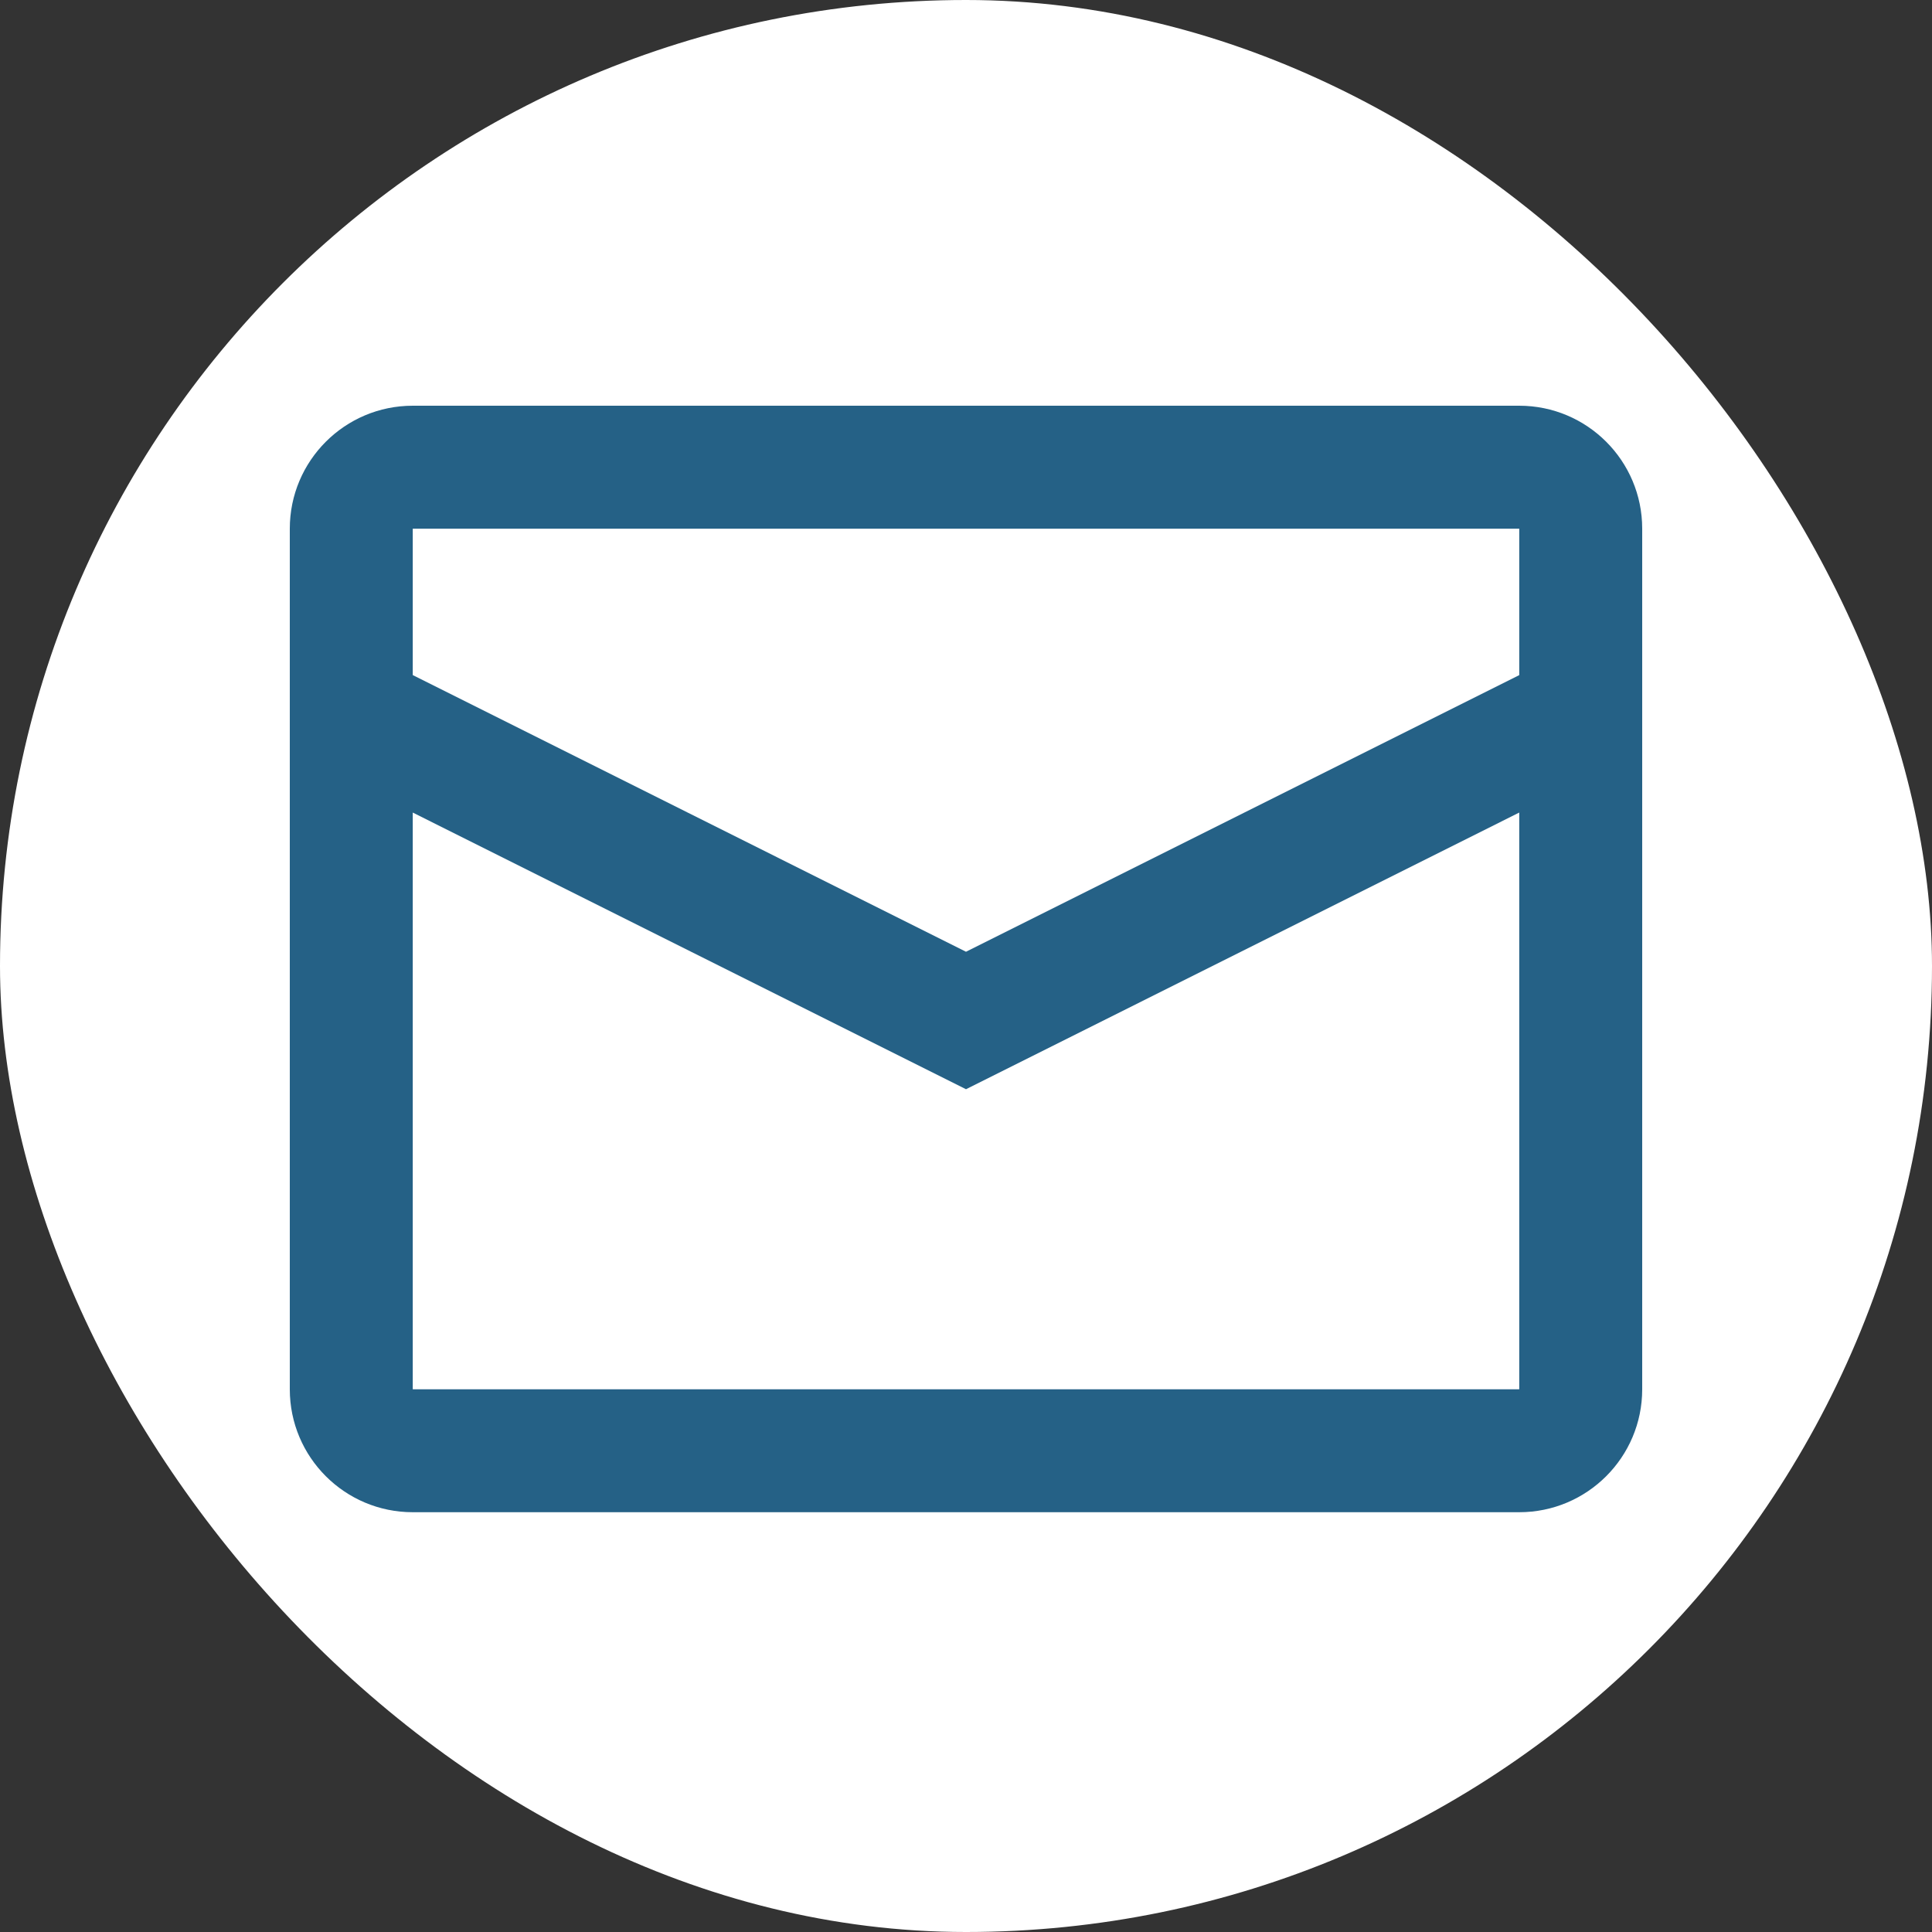 <svg width="50" height="50" viewBox="0 0 50 50" fill="none" xmlns="http://www.w3.org/2000/svg">
<rect x="0" y="0" width="50" height="50" fill="#333333" stroke="none"/>
<rect width="50" height="50" rx="25" fill="white"/>
<path fill-rule="evenodd" clip-rule="evenodd" d="M39.318 17.472V13.682H10.682V17.471L25 24.631L39.318 17.472ZM39.318 21.029L25 28.189L10.682 21.029V35.955H39.318V21.029ZM10.682 10.5H39.318C41.075 10.5 42.5 11.925 42.5 13.682V35.955C42.5 37.712 41.075 39.136 39.318 39.136H10.682C8.925 39.136 7.5 37.712 7.5 35.955V13.682C7.5 11.925 8.925 10.5 10.682 10.5Z" fill="#256186"/>
</svg>
